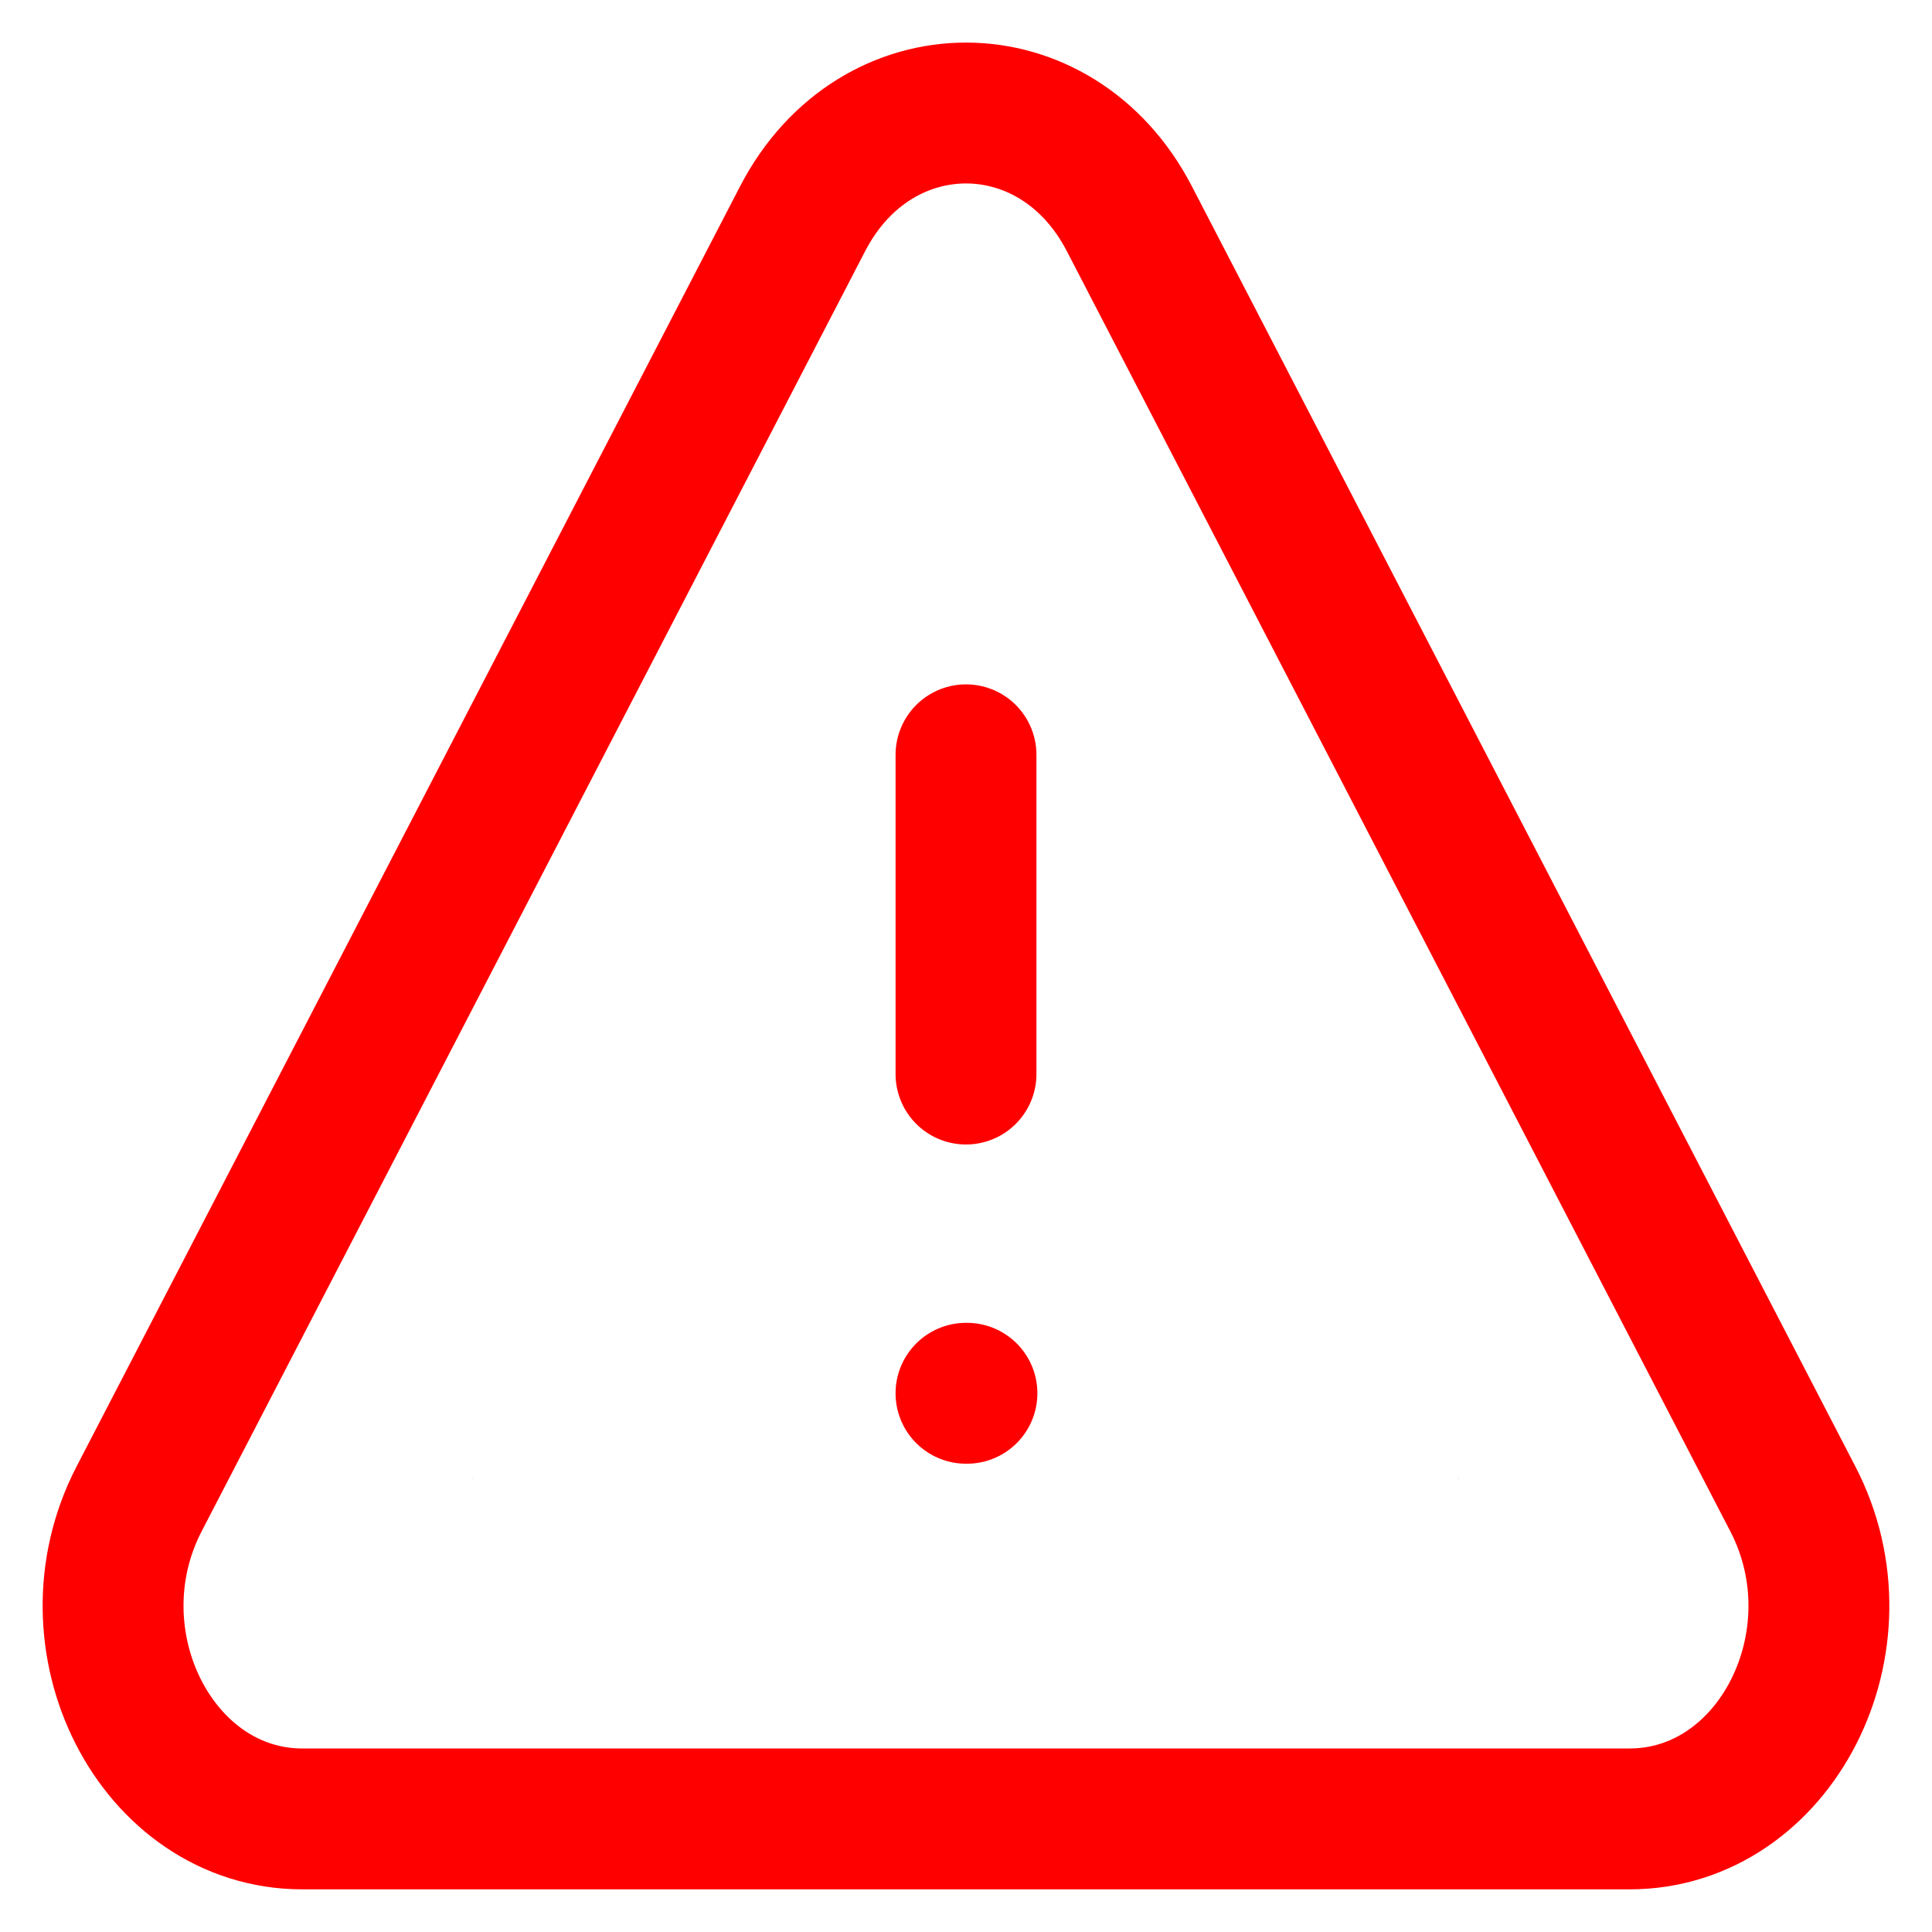 <svg xmlns="http://www.w3.org/2000/svg" xmlns:xlink="http://www.w3.org/1999/xlink" width="96" height="96" viewBox="0 0 96 96">
  <defs>
    <clipPath id="clip-Icon_Warning_red_thicker">
      <rect width="96" height="96"/>
    </clipPath>
  </defs>
  <g id="Icon_Warning_red_thicker" data-name="Icon Warning – red thicker" clip-path="url(#clip-Icon_Warning_red_thicker)">
    <g id="layer1" transform="translate(67.857 -79.01)">
      <g id="g4845" transform="translate(373.505 516.505) rotate(-90)">
        <g id="g4778" transform="translate(575.943 611) rotate(180)">
          <g id="g4780" transform="translate(575.77 611) rotate(180)">
            <rect id="rect4782" width="96" height="96" transform="translate(437.827 -345.362) rotate(180)" fill="none"/>
            <path id="path4157" d="M363.944-368.966c-.022.016-.035.04-.057.057s-.057.03-.082.051Z" fill="#f37b8e"/>
            <path id="path4344" d="M363.931-417.8l-.139-.107c.025.02.057.031.082.051s.035.04.057.057Z" fill="#f37b8e"/>
          </g>
        </g>
      </g>
    </g>
    <path id="warning-svgrepo-com" d="M45.36,66.581h.047M45.36,50.719V34.856M12.389,87.731H78.33c7.252,0,11.77-8.853,8.116-15.9L53.476,8.216c-3.626-7-12.607-7-16.233,0L4.273,71.828C.619,78.878,5.137,87.731,12.389,87.731Z" transform="translate(2.64 2.65)" fill="none" stroke="red" stroke-linecap="round" stroke-linejoin="round" stroke-width="7"/>
  </g>
</svg>
